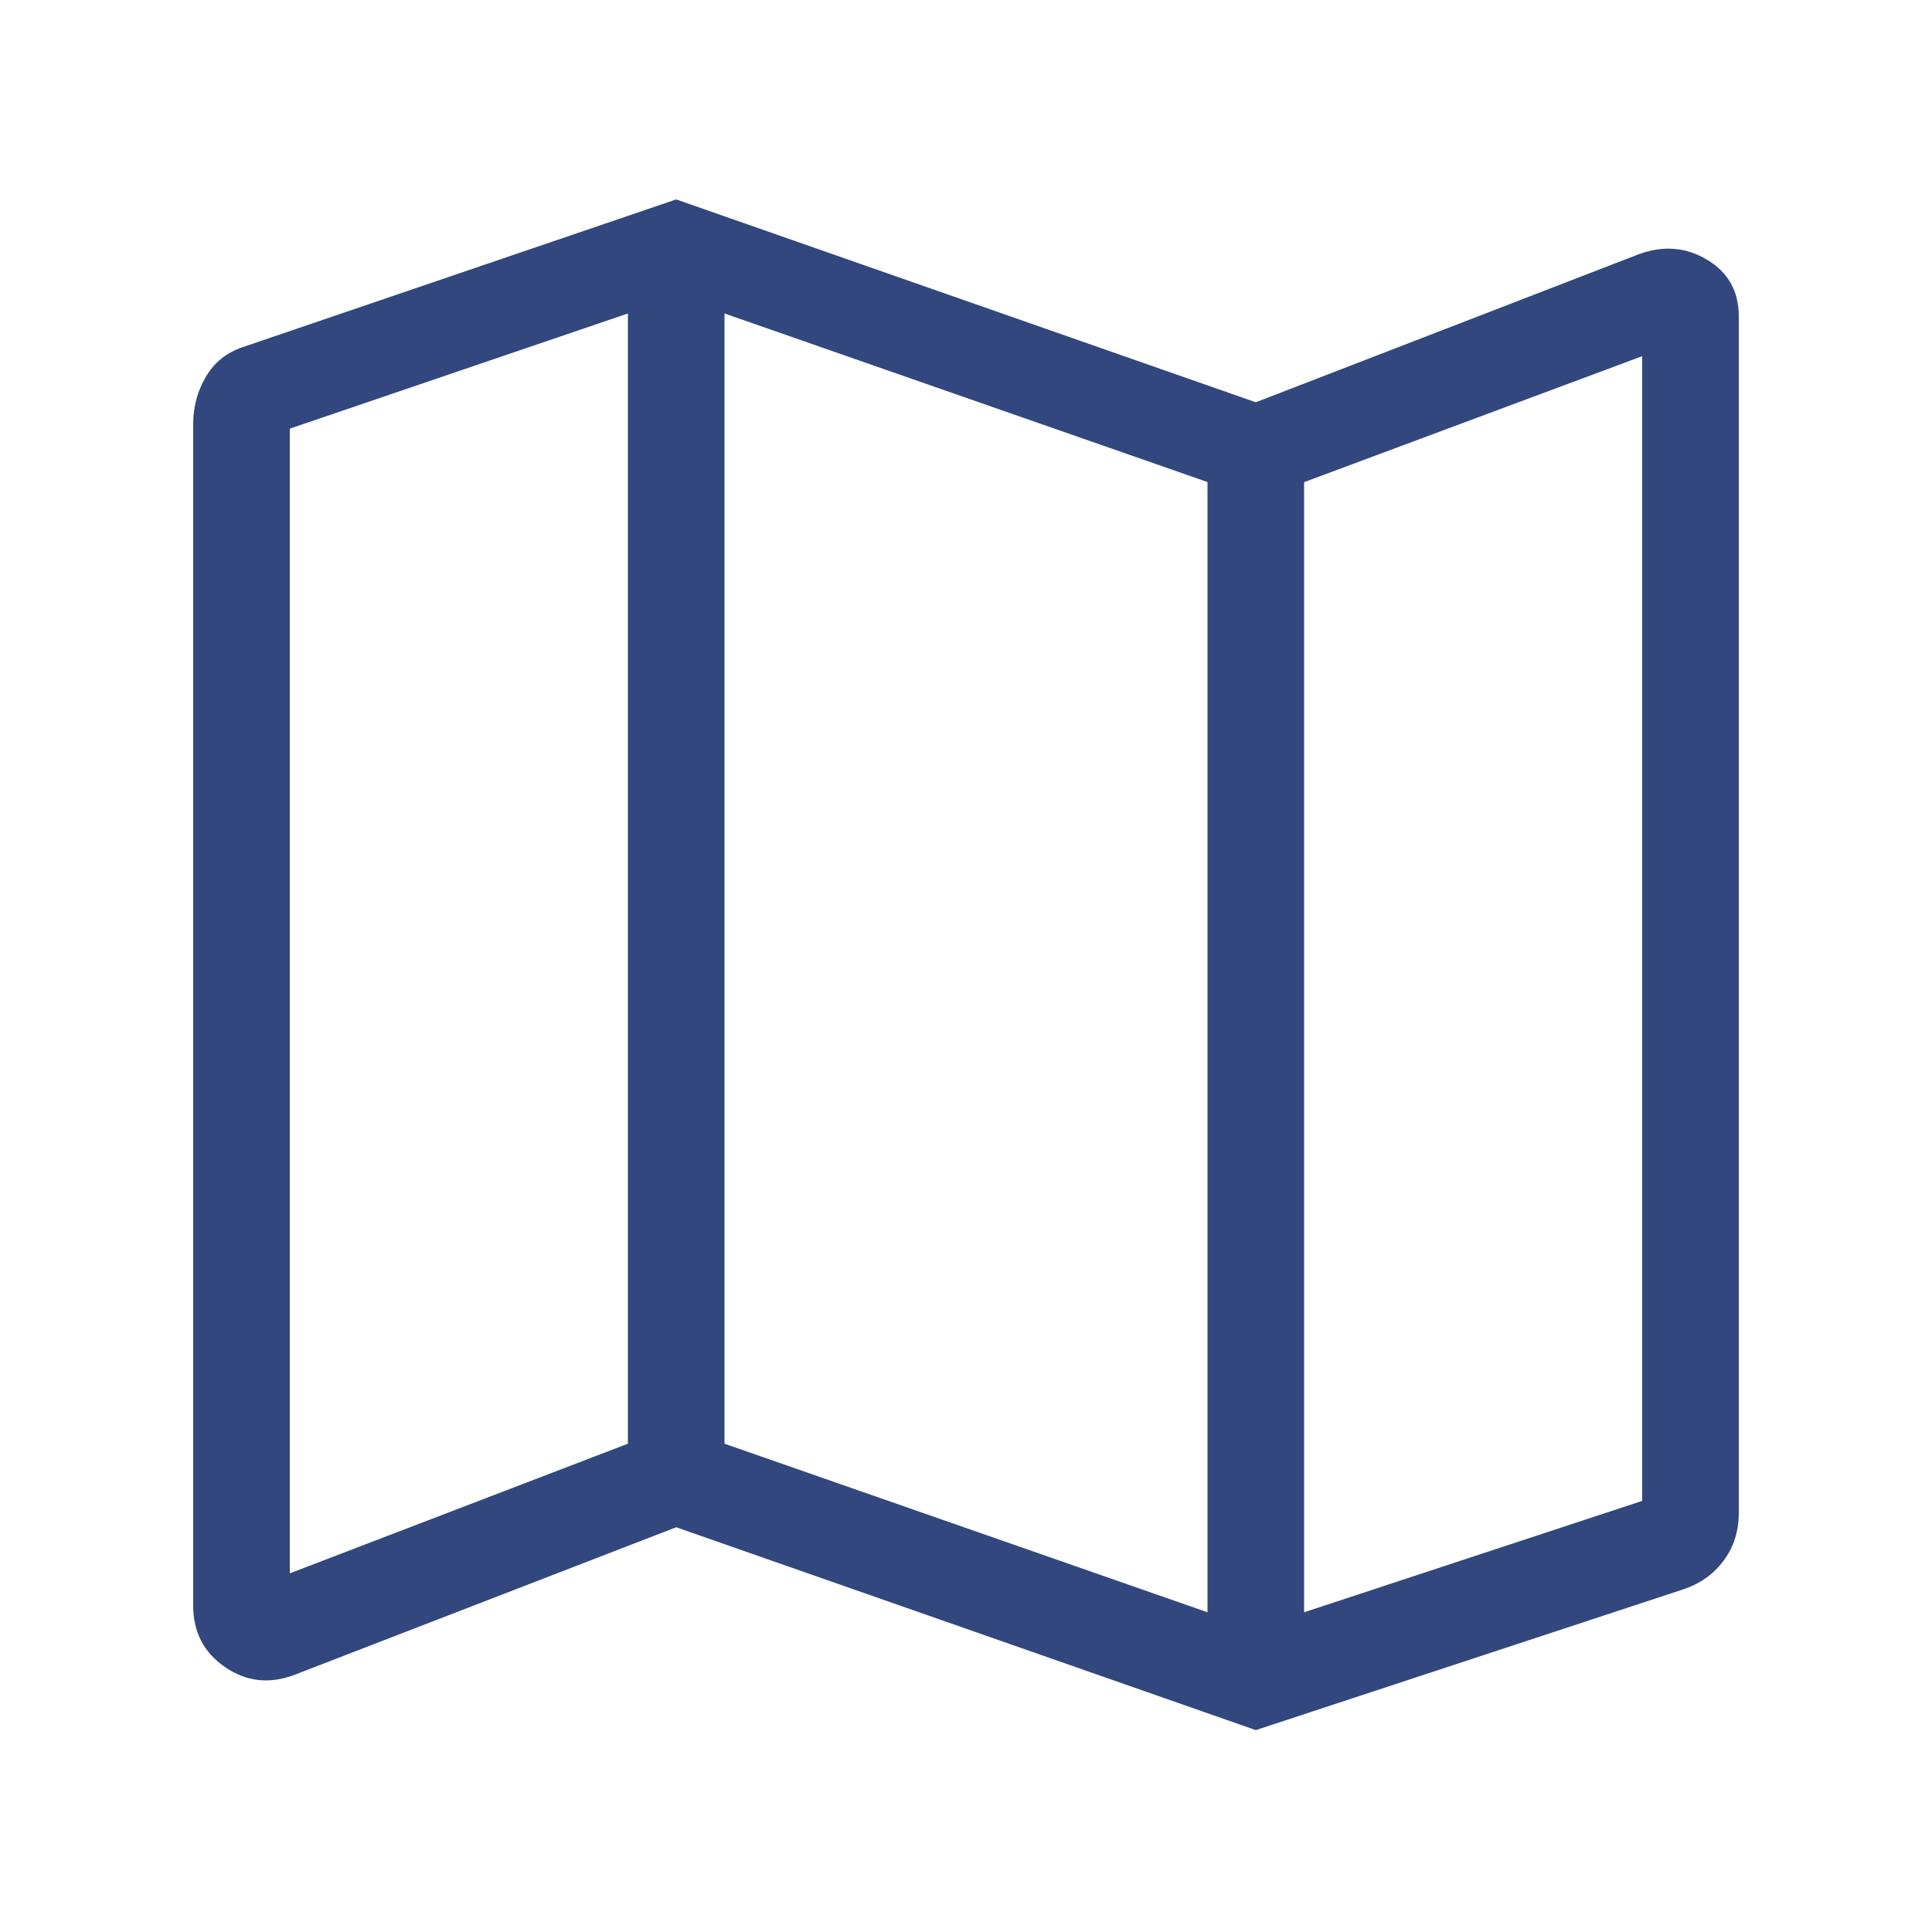 <svg width="75" height="75" viewBox="0 0 75 75" fill="none" xmlns="http://www.w3.org/2000/svg">
<path d="M48.75 67.163L26.25 59.288L11.408 65.026C10.447 65.383 9.556 65.279 8.734 64.715C7.911 64.15 7.5 63.356 7.5 62.333V16.467C7.5 15.8 7.662 15.188 7.987 14.633C8.312 14.078 8.785 13.694 9.405 13.482L26.25 7.741L48.75 15.616L63.593 9.878C64.552 9.521 65.444 9.588 66.266 10.081C67.089 10.573 67.5 11.307 67.5 12.282V58.726C67.5 59.443 67.301 60.066 66.904 60.593C66.509 61.123 65.976 61.496 65.306 61.711L48.75 67.163ZM46.875 62.588V18.713L28.125 12.169V56.044L46.875 62.588ZM50.625 62.588L63.75 58.264V13.827L50.625 18.717V62.588ZM11.25 61.077L24.375 56.044V12.169L11.25 16.64V61.077Z" fill="#31477D"/>
</svg>
